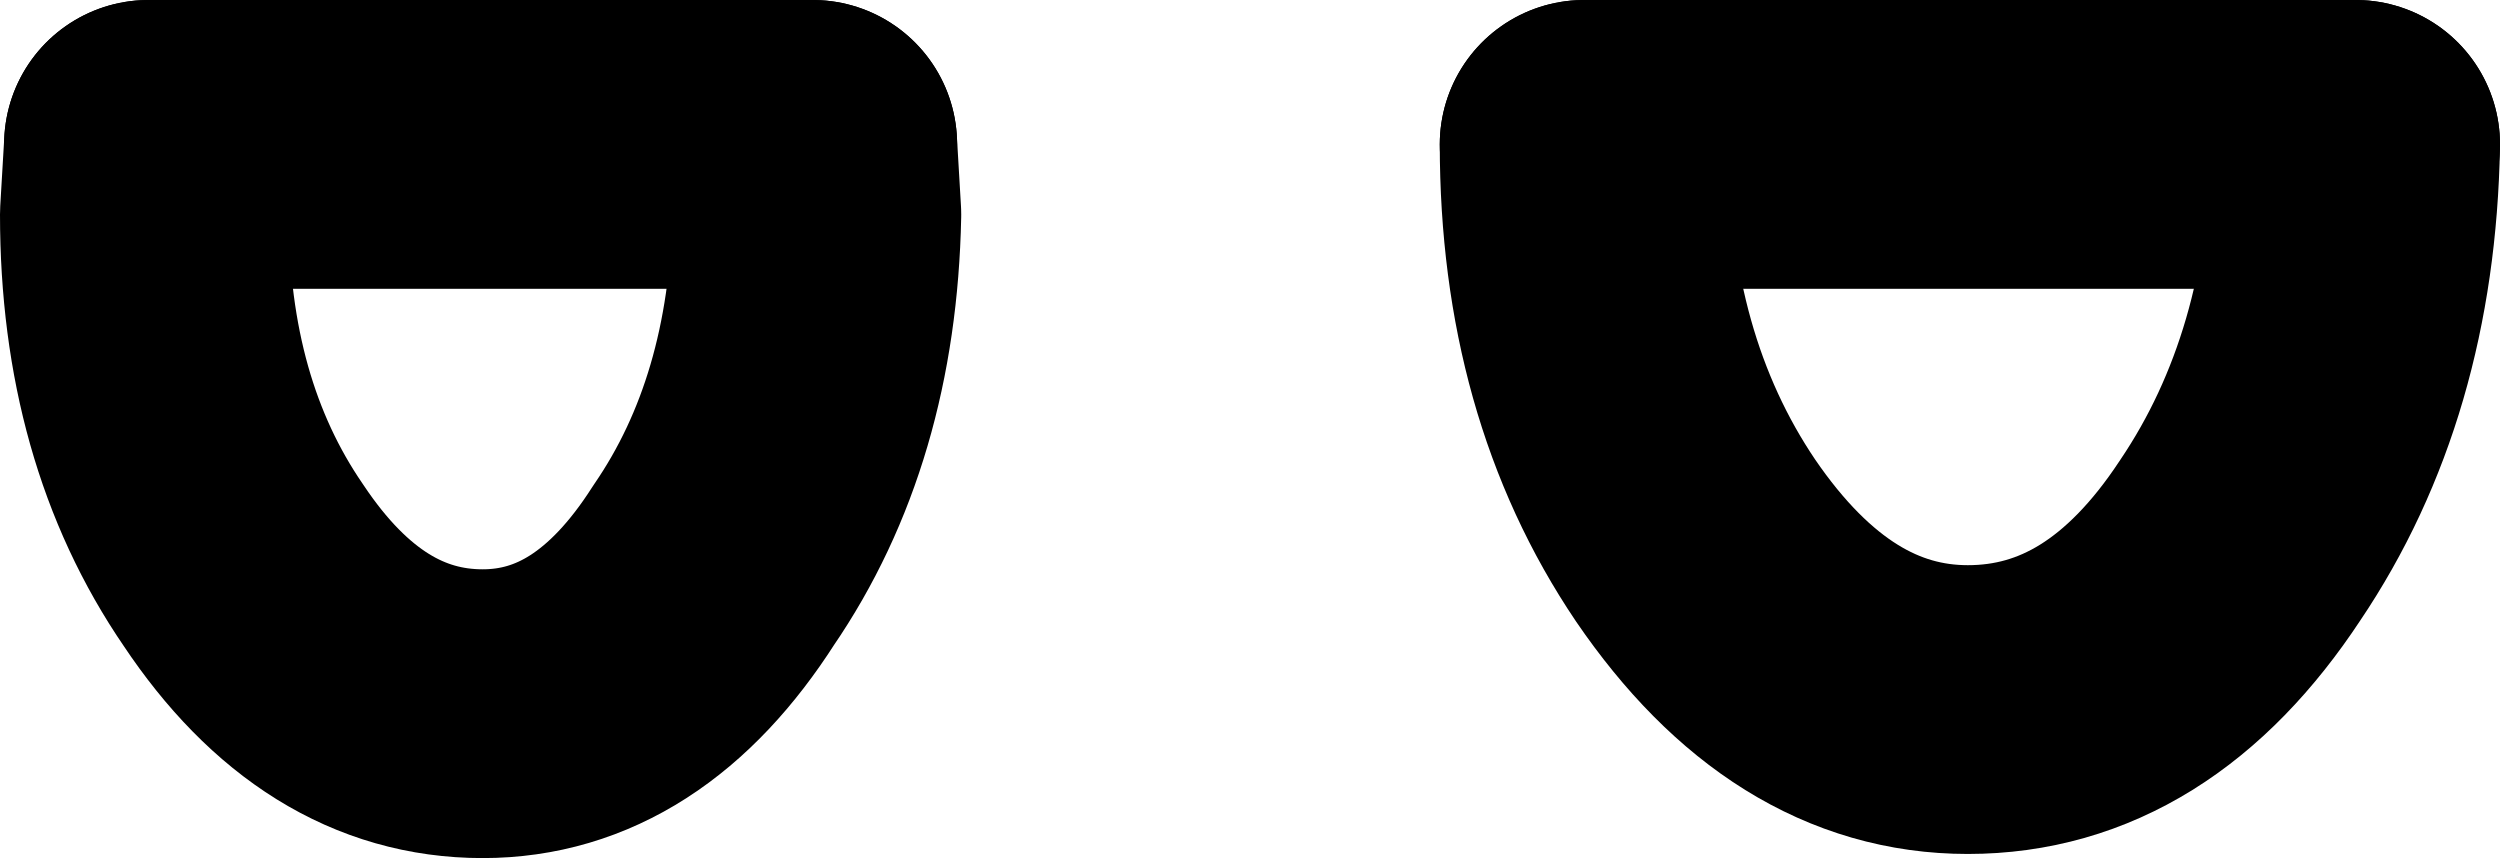 <?xml version="1.0" encoding="UTF-8" standalone="no"?>
<svg xmlns:ffdec="https://www.free-decompiler.com/flash" xmlns:xlink="http://www.w3.org/1999/xlink" ffdec:objectType="shape" height="10.4px" width="30.3px" xmlns="http://www.w3.org/2000/svg">
  <g transform="matrix(1.0, 0.0, 0.0, 1.0, 14.7, 1.65)">
    <path d="M4.5 0.1 L13.85 0.1" fill="none" stroke="#000000" stroke-linecap="round" stroke-linejoin="round" stroke-width="3.5"/>
    <path d="M13.85 0.1 Q13.8 2.9 12.45 4.9 11.1 6.95 9.15 6.95 7.25 6.95 5.85 4.9 4.5 2.9 4.5 0.1" fill="none" stroke="#000000" stroke-linecap="round" stroke-linejoin="round" stroke-width="3.5"/>
    <path d="M-12.9 0.1 L-4.85 0.1" fill="none" stroke="#000000" stroke-linecap="round" stroke-linejoin="round" stroke-width="3.5"/>
    <path d="M-4.85 0.1 L-4.8 0.95 Q-4.85 3.45 -6.05 5.2 -7.2 7.0 -8.85 7.0 -10.55 7.0 -11.75 5.2 -12.95 3.45 -12.95 0.95 L-12.9 0.1" fill="none" stroke="#000000" stroke-linecap="round" stroke-linejoin="round" stroke-width="3.5"/>
  </g>
</svg>

